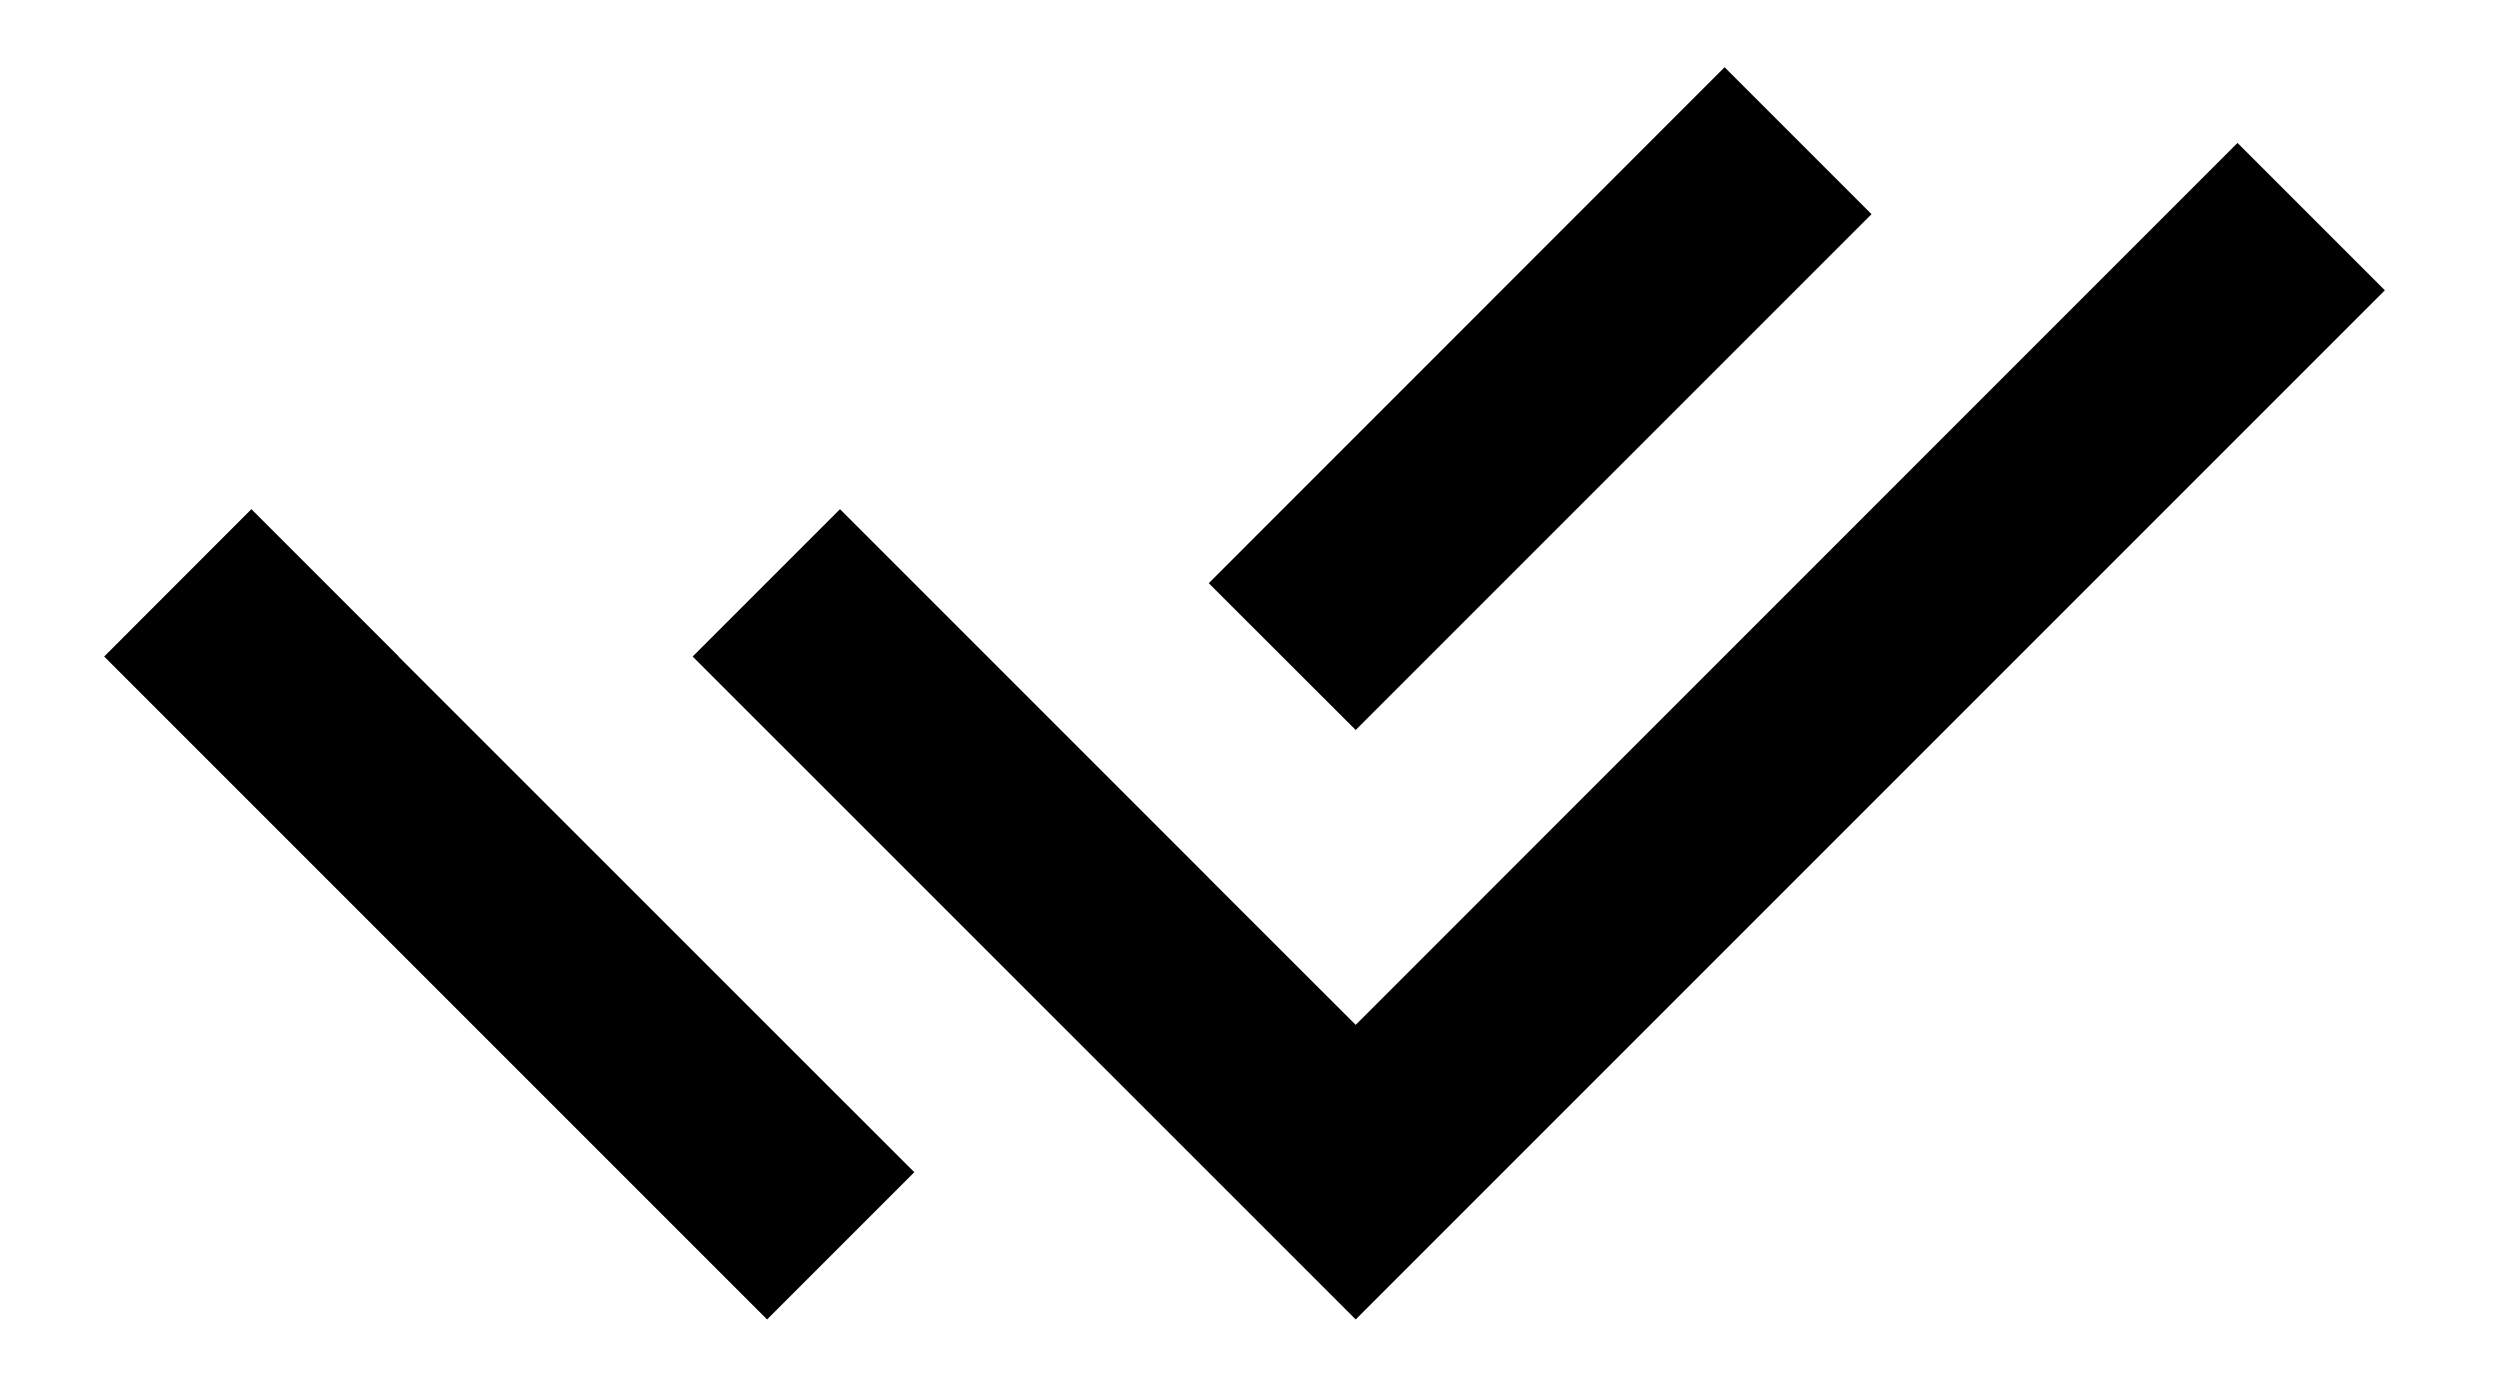 <svg width="18" height="10" viewBox="0 0 18 10" fill="none" xmlns="http://www.w3.org/2000/svg">
<path d="M8.701 6.32L9.761 7.379L16.11 1.029L17.171 2.09L9.761 9.5L4.987 4.727L6.048 3.666L7.642 5.26L8.701 6.319V6.32ZM8.703 4.199L12.417 0.484L13.475 1.542L9.761 5.256L8.703 4.199ZM6.583 8.44L5.523 9.5L0.75 4.727L1.81 3.666L2.87 4.726L2.869 4.727L6.583 8.44Z" fill="black"/>
</svg>
